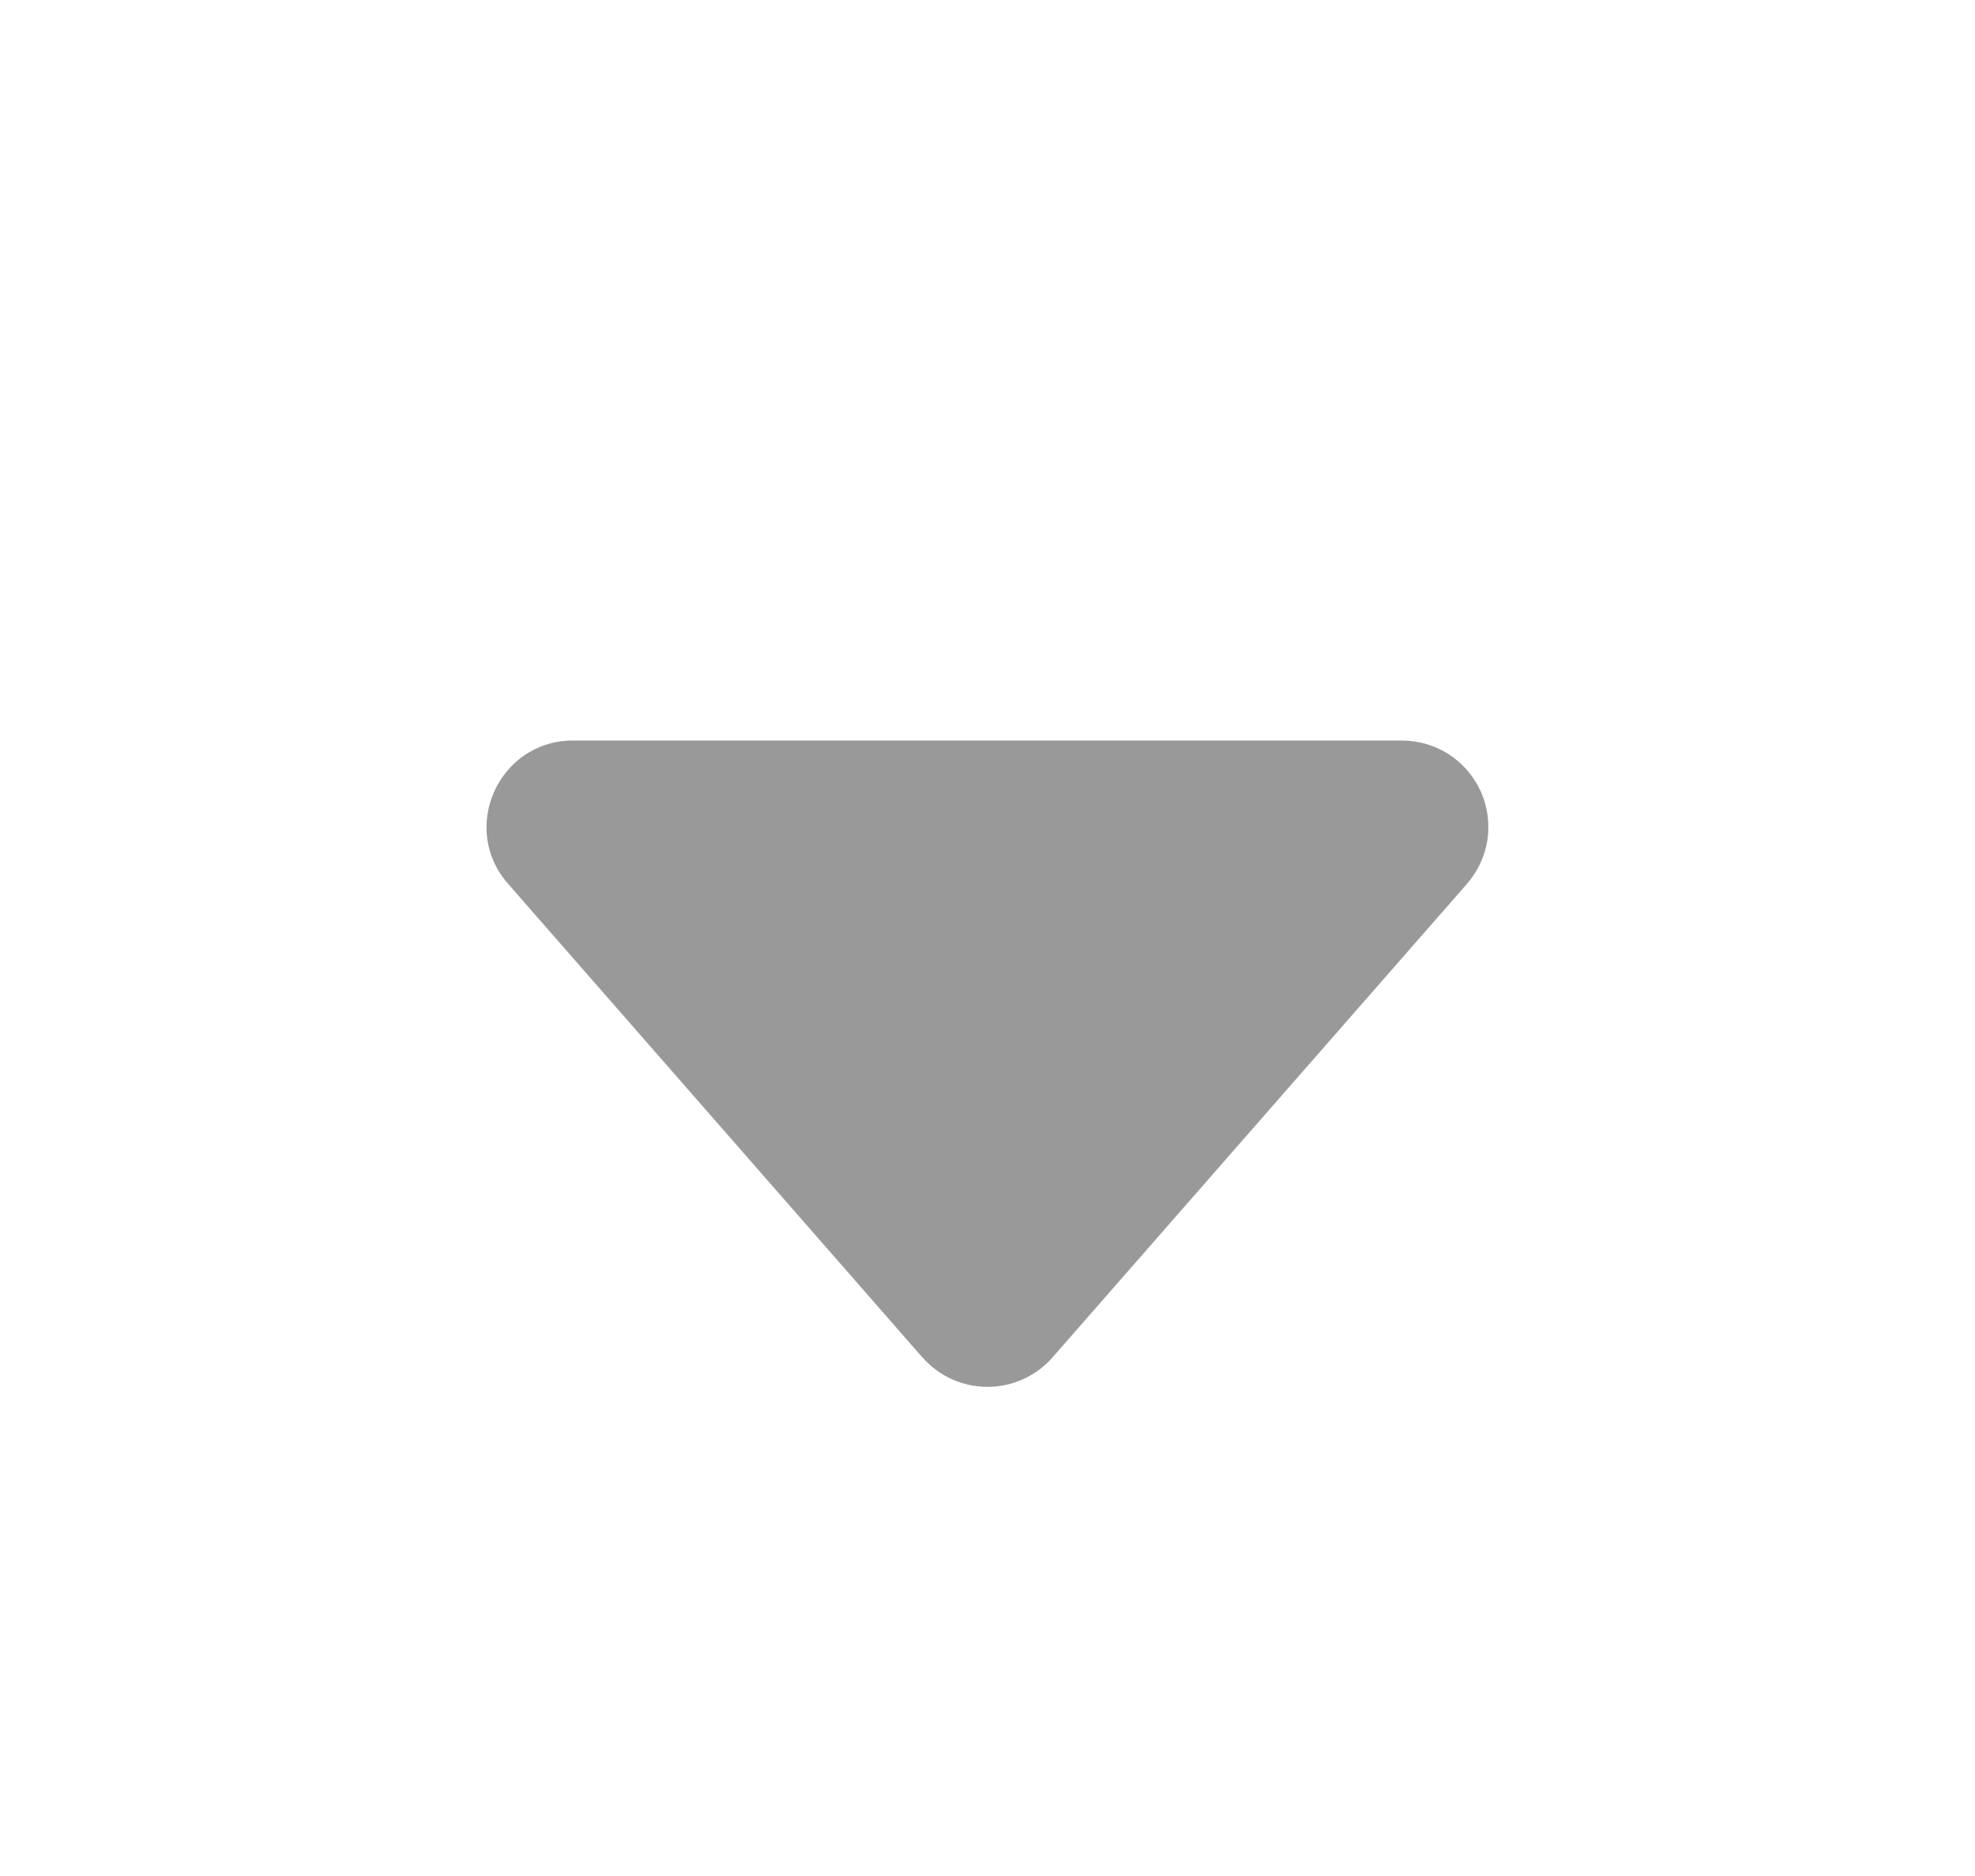 <svg width="20" height="19" viewBox="0 0 20 19" fill="none" xmlns="http://www.w3.org/2000/svg">
<g filter="url(#filter0_d_28_59)">
<path d="M9.341 9.748L5.145 4.951C4.649 4.386 5.052 3.5 5.803 3.5H14.196C14.365 3.5 14.529 3.548 14.671 3.639C14.812 3.73 14.924 3.86 14.994 4.013C15.063 4.167 15.087 4.337 15.063 4.503C15.038 4.669 14.966 4.825 14.855 4.952L10.659 9.747C10.577 9.841 10.475 9.916 10.362 9.968C10.248 10.019 10.125 10.046 10 10.046C9.875 10.046 9.752 10.019 9.638 9.968C9.524 9.916 9.423 9.841 9.341 9.747V9.748Z" fill="#999999"/>
</g>
<defs>
<filter id="filter0_d_28_59" x="-1" y="0" width="22" height="22" filterUnits="userSpaceOnUse" color-interpolation-filters="sRGB">
<feFlood flood-opacity="0" result="BackgroundImageFix"/>
<feColorMatrix in="SourceAlpha" type="matrix" values="0 0 0 0 0 0 0 0 0 0 0 0 0 0 0 0 0 0 127 0" result="hardAlpha"/>
<feOffset dy="4"/>
<feGaussianBlur stdDeviation="2"/>
<feComposite in2="hardAlpha" operator="out"/>
<feColorMatrix type="matrix" values="0 0 0 0 0 0 0 0 0 0 0 0 0 0 0 0 0 0 0.25 0"/>
<feBlend mode="normal" in2="BackgroundImageFix" result="effect1_dropShadow_28_59"/>
<feBlend mode="normal" in="SourceGraphic" in2="effect1_dropShadow_28_59" result="shape"/>
</filter>
</defs>
</svg>
